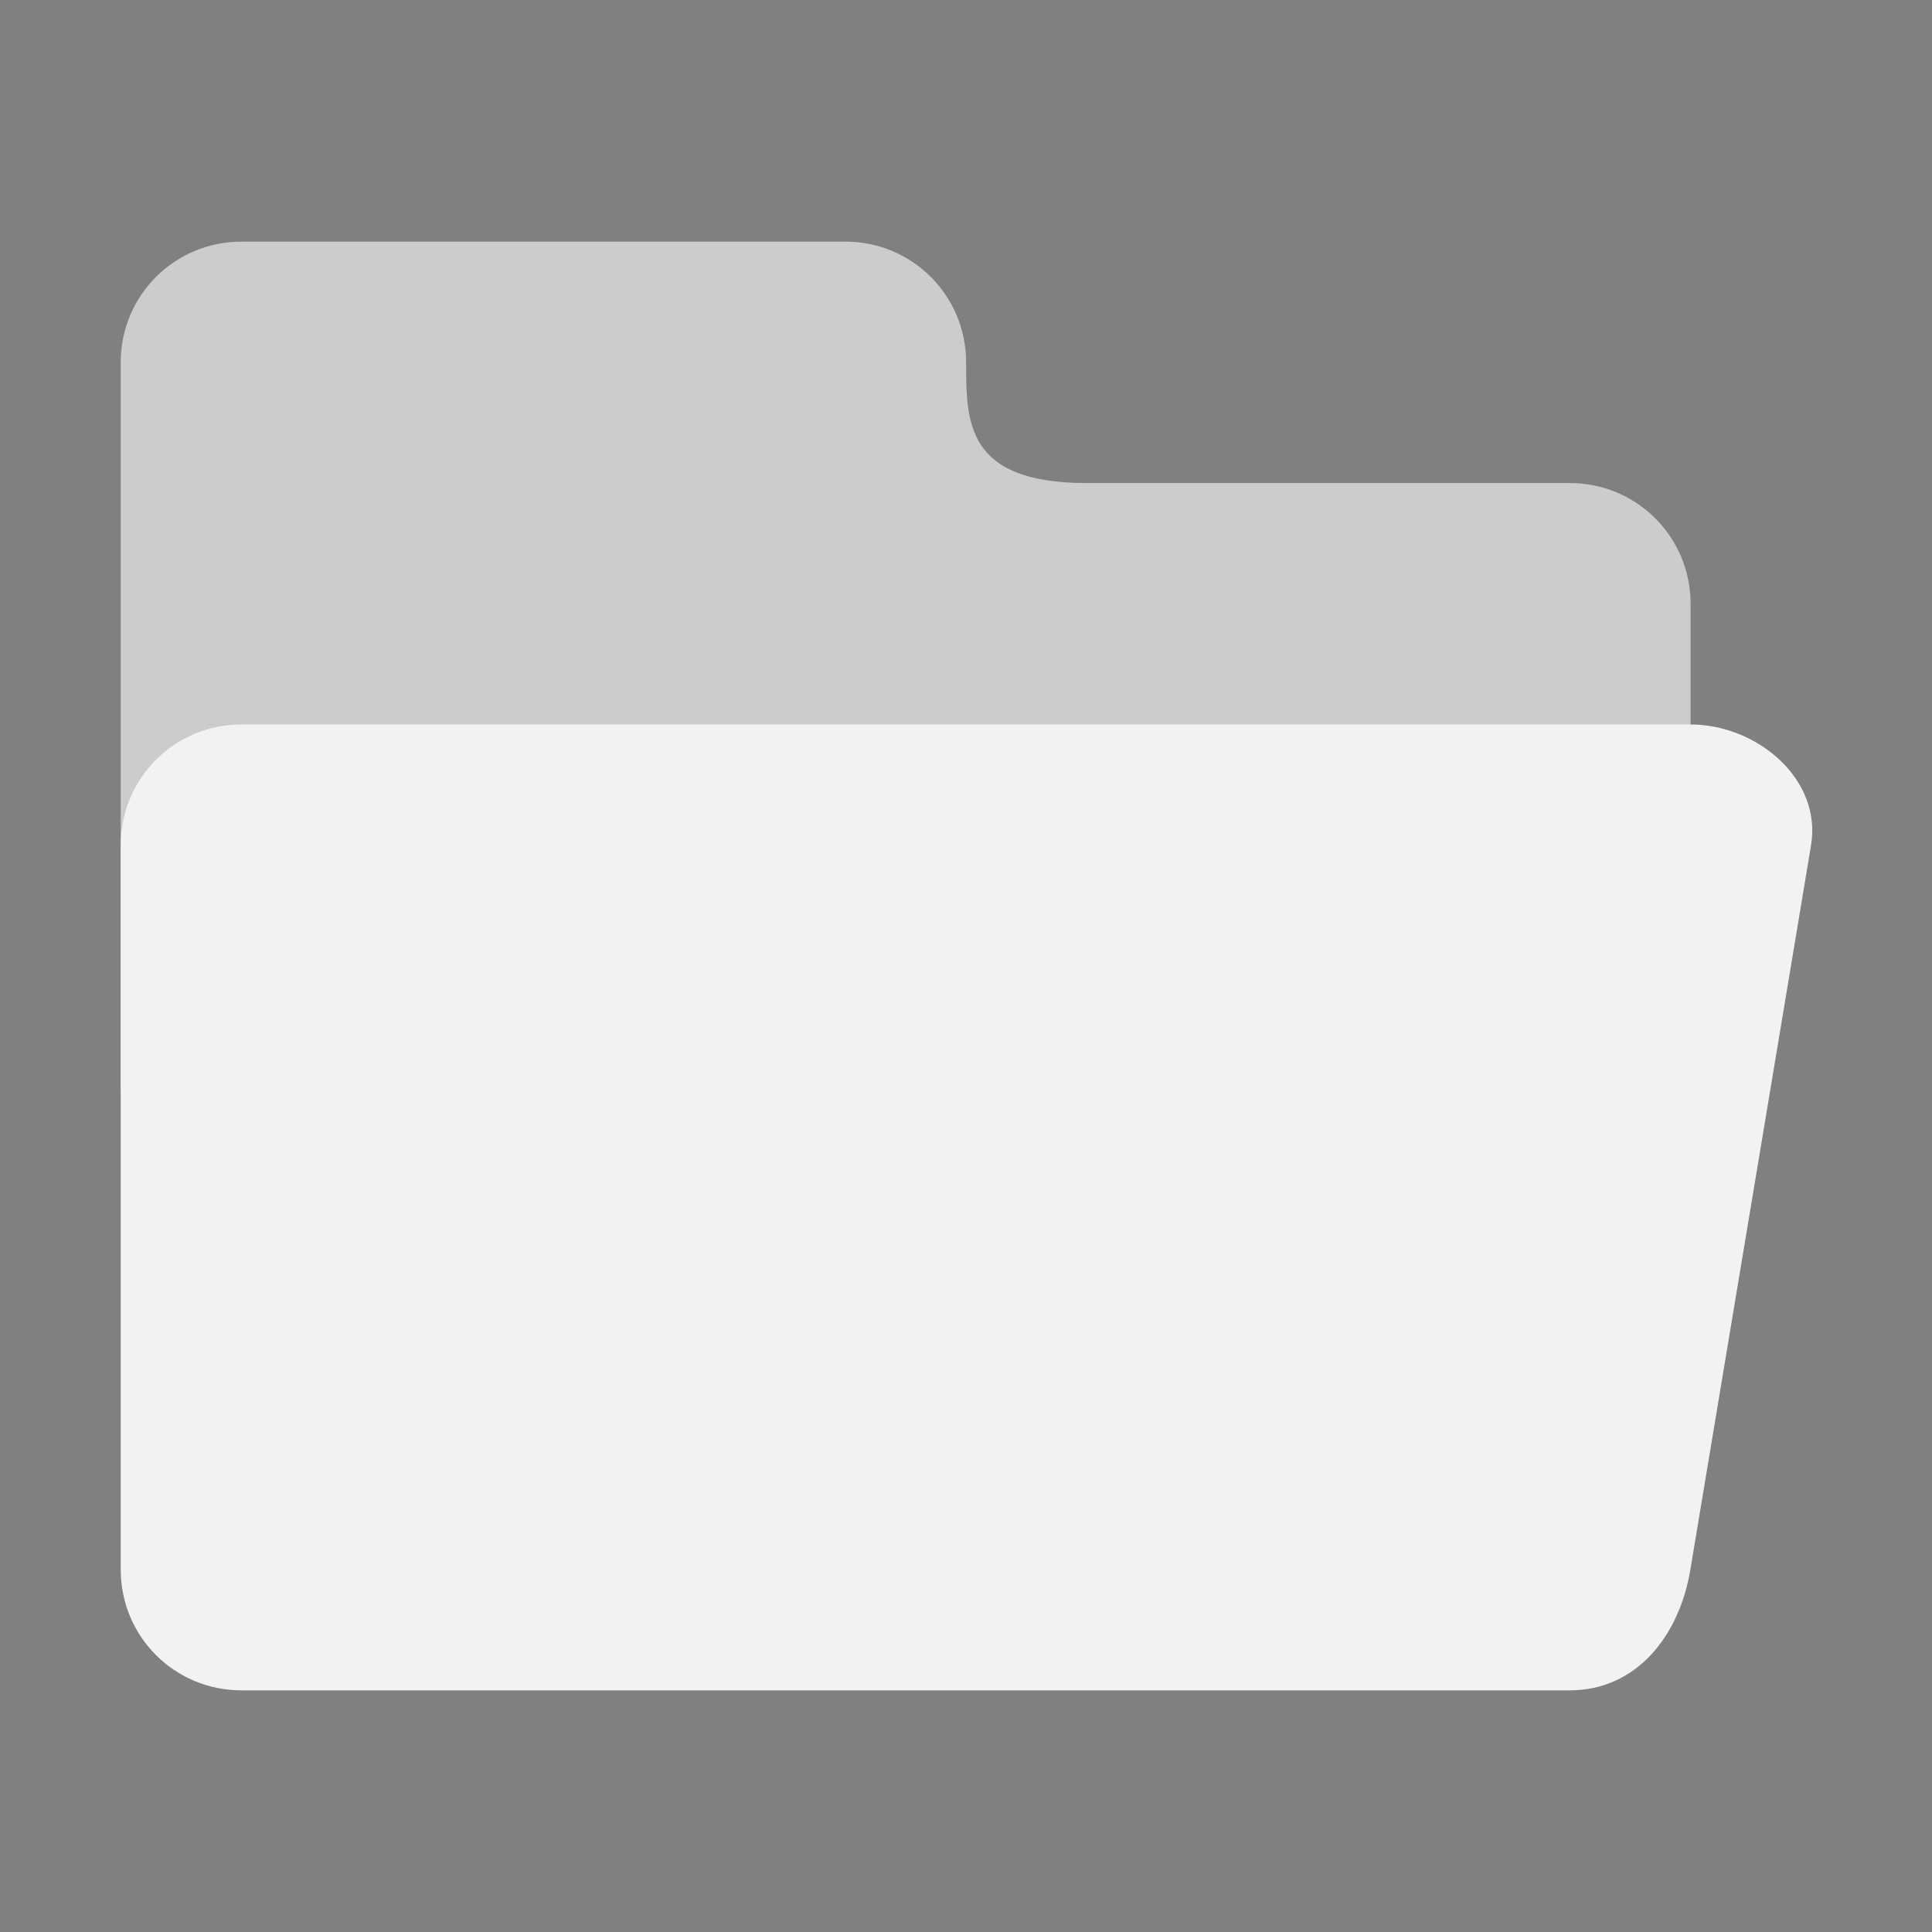 <?xml version="1.0" encoding="UTF-8" standalone="no"?>
<!-- Created with Inkscape (http://www.inkscape.org/) -->

<svg
   width="32"
   height="32"
   viewBox="0 0 8.467 8.467"
   version="1.1"
   id="svg1"
   inkscape:version="1.3.2 (091e20ef0f, 2023-11-25)"
   sodipodi:docname="icons.svg"
   xmlns:inkscape="http://www.inkscape.org/namespaces/inkscape"
   xmlns:sodipodi="http://sodipodi.sourceforge.net/DTD/sodipodi-0.dtd"
   xmlns="http://www.w3.org/2000/svg"
   xmlns:svg="http://www.w3.org/2000/svg">
  <rect x="0" y="0" width="8.467" height="8.467" fill="#808080" stroke="none"/>
  <sodipodi:namedview
     id="namedview1"
     pagecolor="#ffffff"
     bordercolor="#000000"
     borderopacity="0.25"
     inkscape:showpageshadow="2"
     inkscape:pageopacity="0.0"
     inkscape:pagecheckerboard="0"
     inkscape:deskcolor="#d1d1d1"
     inkscape:document-units="mm"
     showgrid="true"
     inkscape:zoom="11.99"
     inkscape:cx="107.29775"
     inkscape:cy="15.971643"
     inkscape:window-width="1620"
     inkscape:window-height="1048"
     inkscape:window-x="0"
     inkscape:window-y="32"
     inkscape:window-maximized="1"
     inkscape:current-layer="g8-6-8-5">
    <inkscape:page
       x="0"
       y="0"
       width="8.467"
       height="8.467"
       id="page8"
       margin="0"
       bleed="0"
       inkscape:export-filename="icon_folder.png"
       inkscape:export-xdpi="96"
       inkscape:export-ydpi="96" />
    <inkscape:grid
       id="grid1"
       units="px"
       originx="0"
       originy="0"
       spacingx="0.265"
       spacingy="0.265"
       empcolor="#0099e5"
       empopacity="0.302"
       color="#0099e5"
       opacity="0.149"
       empspacing="1"
       dotted="false"
       gridanglex="30"
       gridanglez="30"
       visible="true" />
    <inkscape:page
       x="8.942"
       y="0"
       width="8.467"
       height="8.467"
       id="page7"
       margin="0"
       bleed="0"
       inkscape:export-filename="../Icons/icon_folder.png"
       inkscape:export-xdpi="96"
       inkscape:export-ydpi="96" />
    <inkscape:page
       x="-0.054"
       y="8.996"
       width="8.467"
       height="8.467"
       id="page1"
       margin="0"
       bleed="0"
       inkscape:export-filename="../Icons/icon_folder_small_on.png"
       inkscape:export-xdpi="96"
       inkscape:export-ydpi="96" />
    <inkscape:page
       x="8.942"
       y="8.996"
       width="8.467"
       height="8.467"
       id="page2"
       margin="0"
       bleed="0"
       inkscape:export-filename="../Icons/icon_folder_small_on.png"
       inkscape:export-xdpi="96"
       inkscape:export-ydpi="96" />
    <inkscape:page
       x="-0.054"
       y="17.992"
       width="8.467"
       height="8.467"
       id="page3"
       margin="0"
       bleed="0"
       inkscape:export-filename="../Icons/icon_file_small_on.png"
       inkscape:export-xdpi="96"
       inkscape:export-ydpi="96" />
    <inkscape:page
       x="8.942"
       y="17.992"
       width="8.467"
       height="8.467"
       id="page4"
       margin="0"
       bleed="0" />
    <inkscape:page
       x="17.926"
       y="0"
       width="8.467"
       height="8.467"
       id="page5"
       margin="0"
       bleed="0"
       inkscape:export-filename="../Icons/icon_arrow_left.png"
       inkscape:export-xdpi="96"
       inkscape:export-ydpi="96" />
    <inkscape:page
       x="26.871"
       y="0"
       width="8.467"
       height="8.467"
       id="page6"
       margin="0"
       bleed="0"
       inkscape:export-filename="../Icons/icon_dropdown.png"
       inkscape:export-xdpi="96"
       inkscape:export-ydpi="96" />
  </sodipodi:namedview>
  <defs
     id="defs1" />
  <g
     inkscape:label="Layer 1"
     inkscape:groupmode="layer"
     id="layer1">
    <g
       id="g6"
       transform="translate(-1.2051743e-7,-0.529)">
      <g
         id="g8-6"
         transform="translate(8.942)">
        <path
           id="rect5-0"
           style="fill:#66a6ff;fill-opacity:1;stroke-width:2.117;stroke-linecap:square;paint-order:markers fill stroke"
           d="m 1.058,1.588 c -0.293,0 -0.529,0.236 -0.529,0.529 v 3.175 c 0,0.293 0.236,0.529 0.529,0.529 h 2.646 c 0.097,0 0.187,-0.026 0.265,-0.071 0.078,0.045 0.168,0.071 0.265,0.071 l 2.646,1e-7 c 0.293,10e-8 0.529,-0.236 0.529,-0.529 V 3.175 c 0,-0.293 -0.236,-0.529 -0.529,-0.529 0,0 -1.587,-10e-8 -2.117,-10e-8 -0.529,0 -0.529,-0.265 -0.529,-0.529 0,-0.265 0,0 0,0 0,-0.293 -0.236,-0.529 -0.529,-0.529 z"
           sodipodi:nodetypes="ssssscssssszzsss" />
        <path
           id="rect2-6"
           style="fill:#cce2ff;fill-opacity:1;stroke-width:2.117;stroke-linecap:square;paint-order:markers fill stroke"
           d="m 1.058,3.704 h 6.35 c 0.293,0 0.577,0.24 0.529,0.529 L 7.408,7.408 C 7.36,7.698 7.172,7.937 6.879,7.937 H 1.058 c -0.293,0 -0.529,-0.236 -0.529,-0.529 l -1.6e-7,-3.175 c -1e-8,-0.293 0.236,-0.529 0.529,-0.529 z"
           sodipodi:nodetypes="sssssssss" />
      </g>
      <g
         id="g8-6-8">
        <path
           id="rect5-0-7"
           style="fill:#cccccc;fill-opacity:1;stroke-width:2.117;stroke-linecap:square;paint-order:markers fill stroke"
           d="m 1.058,1.588 c -0.293,0 -0.529,0.236 -0.529,0.529 v 3.175 c 0,0.293 0.236,0.529 0.529,0.529 h 2.646 c 0.097,0 0.187,-0.026 0.265,-0.071 0.078,0.045 0.168,0.071 0.265,0.071 l 2.646,1e-7 c 0.293,10e-8 0.529,-0.236 0.529,-0.529 V 3.175 c 0,-0.293 -0.236,-0.529 -0.529,-0.529 0,0 -1.587,-10e-8 -2.117,-10e-8 -0.529,0 -0.529,-0.265 -0.529,-0.529 0,-0.265 0,0 0,0 0,-0.293 -0.236,-0.529 -0.529,-0.529 z"
           sodipodi:nodetypes="ssssscssssszzsss" />
        <path
           id="rect2-6-9"
           style="fill:#f2f2f2;fill-opacity:1;stroke-width:2.117;stroke-linecap:square;paint-order:markers fill stroke"
           d="m 1.058,3.704 h 6.35 c 0.293,0 0.577,0.24 0.529,0.529 L 7.408,7.408 C 7.36,7.698 7.172,7.937 6.879,7.937 H 1.058 c -0.293,0 -0.529,-0.236 -0.529,-0.529 l -1.6e-7,-3.175 c -1e-8,-0.293 0.236,-0.529 0.529,-0.529 z"
           sodipodi:nodetypes="sssssssss" />
      </g>
      <g
         id="g8-6-8-5"
         transform="matrix(0.667,0,0,0.667,1.358,10.583)">
        <path
           id="rect5-0-7-3-1"
           style="fill:#1b1b1b;fill-opacity:1;stroke-width:2.117;stroke-linecap:square;paint-order:markers fill stroke"
           d="m 14.683,1.852 c -0.293,0 -0.529,0.236 -0.529,0.529 v 4.233 c 0,0.293 0.236,0.529 0.529,0.529 l 5.821,1e-7 c 0.293,0 0.529,-0.236 0.529,-0.529 V 3.44 c 0,-0.293 -0.236,-0.529 -0.529,-0.529 l -2.117,-1e-7 c -0.529,0 -0.529,-0.265 -0.529,-0.529 0,-0.265 0,0 0,0 0,-0.293 -0.236,-0.529 -0.529,-0.529 z"
           sodipodi:nodetypes="sssssssszzsss" />
        <path
           id="rect5-0-7-3-1-5"
           style="fill:#1b1b1b;fill-opacity:1;stroke-width:2.117;stroke-linecap:square;paint-order:markers fill stroke"
           d="M 15.344 14.684 C 15.051 14.684 14.816 14.921 14.816 15.214 L 14.816 20.902 C 14.816 21.195 15.051 21.431 15.344 21.431 L 19.71 21.431 C 20.003 21.431 20.239 21.195 20.239 20.902 L 20.239 16.272 C 20.239 15.478 19.313 14.684 18.519 14.684 L 15.344 14.684 z M 16.165 16.358 L 17.213 16.358 C 17.556 16.358 17.853 16.421 18.104 16.548 C 18.355 16.675 18.548 16.862 18.684 17.11 C 18.821 17.354 18.889 17.659 18.889 18.024 C 18.889 18.599 18.732 19.032 18.418 19.324 C 18.107 19.613 17.672 19.758 17.113 19.758 L 16.165 19.758 L 16.165 16.358 z M 16.594 16.725 L 16.594 19.391 L 17.056 19.391 C 17.977 19.391 18.437 18.94 18.437 18.038 C 18.437 17.584 18.324 17.253 18.098 17.043 C 17.876 16.83 17.561 16.725 17.151 16.725 L 16.594 16.725 z " />
        <path
           id="rect5-0-7-3-1-5-2"
           style="fill:#ffffff;fill-opacity:1;stroke-width:2.117;stroke-linecap:square;paint-order:markers fill stroke"
           d="m 1.851,14.684 c -0.293,0 -0.529,0.236 -0.529,0.529 v 5.688 c 0,0.293 0.235,0.529 0.529,0.529 h 4.366 c 0.293,0 0.529,-0.236 0.529,-0.529 v -4.63 c 0,-0.794 -0.926,-1.587 -1.72,-1.587 z m 0.821,1.674 h 1.048 c 0.343,0 0.64,0.063 0.891,0.19 0.251,0.127 0.444,0.314 0.581,0.562 0.137,0.244 0.205,0.55 0.205,0.915 0,0.575 -0.157,1.008 -0.471,1.3 -0.311,0.289 -0.746,0.433 -1.305,0.433 h -0.948 z m 0.429,0.367 v 2.667 h 0.462 c 0.921,0 1.381,-0.451 1.381,-1.353 0,-0.454 -0.113,-0.786 -0.339,-0.995 -0.222,-0.213 -0.538,-0.319 -0.947,-0.319 z" />
        <path
           id="rect5-0-7-3-1-3"
           style="fill:#ffffff;fill-opacity:1;stroke-width:2.117;stroke-linecap:square;paint-order:markers fill stroke"
           d="m 1.586,1.852 c -0.293,0 -0.529,0.236 -0.529,0.529 v 4.233 c 0,0.293 0.236,0.529 0.529,0.529 l 5.821,10e-8 c 0.293,0 0.529,-0.236 0.529,-0.529 V 3.44 c 0,-0.293 -0.236,-0.529 -0.529,-0.529 l -2.117,-10e-8 c -0.529,0 -0.529,-0.265 -0.529,-0.529 0,-0.265 0,0 0,0 0,-0.293 -0.236,-0.529 -0.529,-0.529 z"
           sodipodi:nodetypes="sssssssszzsss" />
        <path
           id="rect5"
           style="fill:#1b1b1b;fill-opacity:1;stroke-width:2.757;stroke-linecap:square;paint-order:markers fill stroke"
           d="m 31.443,-12.941 -2.574,2.574 -1.636,1.636 -0.048,0.048 4.209,4.21 0.998,-1.083 -2.381,-2.381 h 5.556 v -1.587 h -5.556 l 2.381,-2.381 z"
           sodipodi:nodetypes="cccccccccccc" />
        <path
           sodipodi:type="star"
           style="fill:#f9f9f9;fill-opacity:0.82;stroke-width:0.794;paint-order:markers fill stroke"
           id="path6"
           inkscape:flatsided="false"
           sodipodi:sides="3"
           sodipodi:cx="105.55885"
           sodipodi:cy="7.9999995"
           sodipodi:r1="19.723082"
           sodipodi:r2="9.8615408"
           sodipodi:arg1="0.52359878"
           sodipodi:arg2="1.5707963"
           inkscape:rounded="0"
           inkscape:randomized="0"
           d="m 122.64,17.862 -17.081,0 -17.081,0 8.54,-14.792 8.54,-14.792 8.54,14.792 z"
           transform="matrix(0.14,0,0,-0.121,29.814,-7.359)"
           inkscape:transform-center-y="0.39860355"
           inkscape:export-filename="../Icons/icon_dropdown.png"
           inkscape:export-xdpi="96"
           inkscape:export-ydpi="96" />
      </g>
    </g>
  </g>
</svg>
